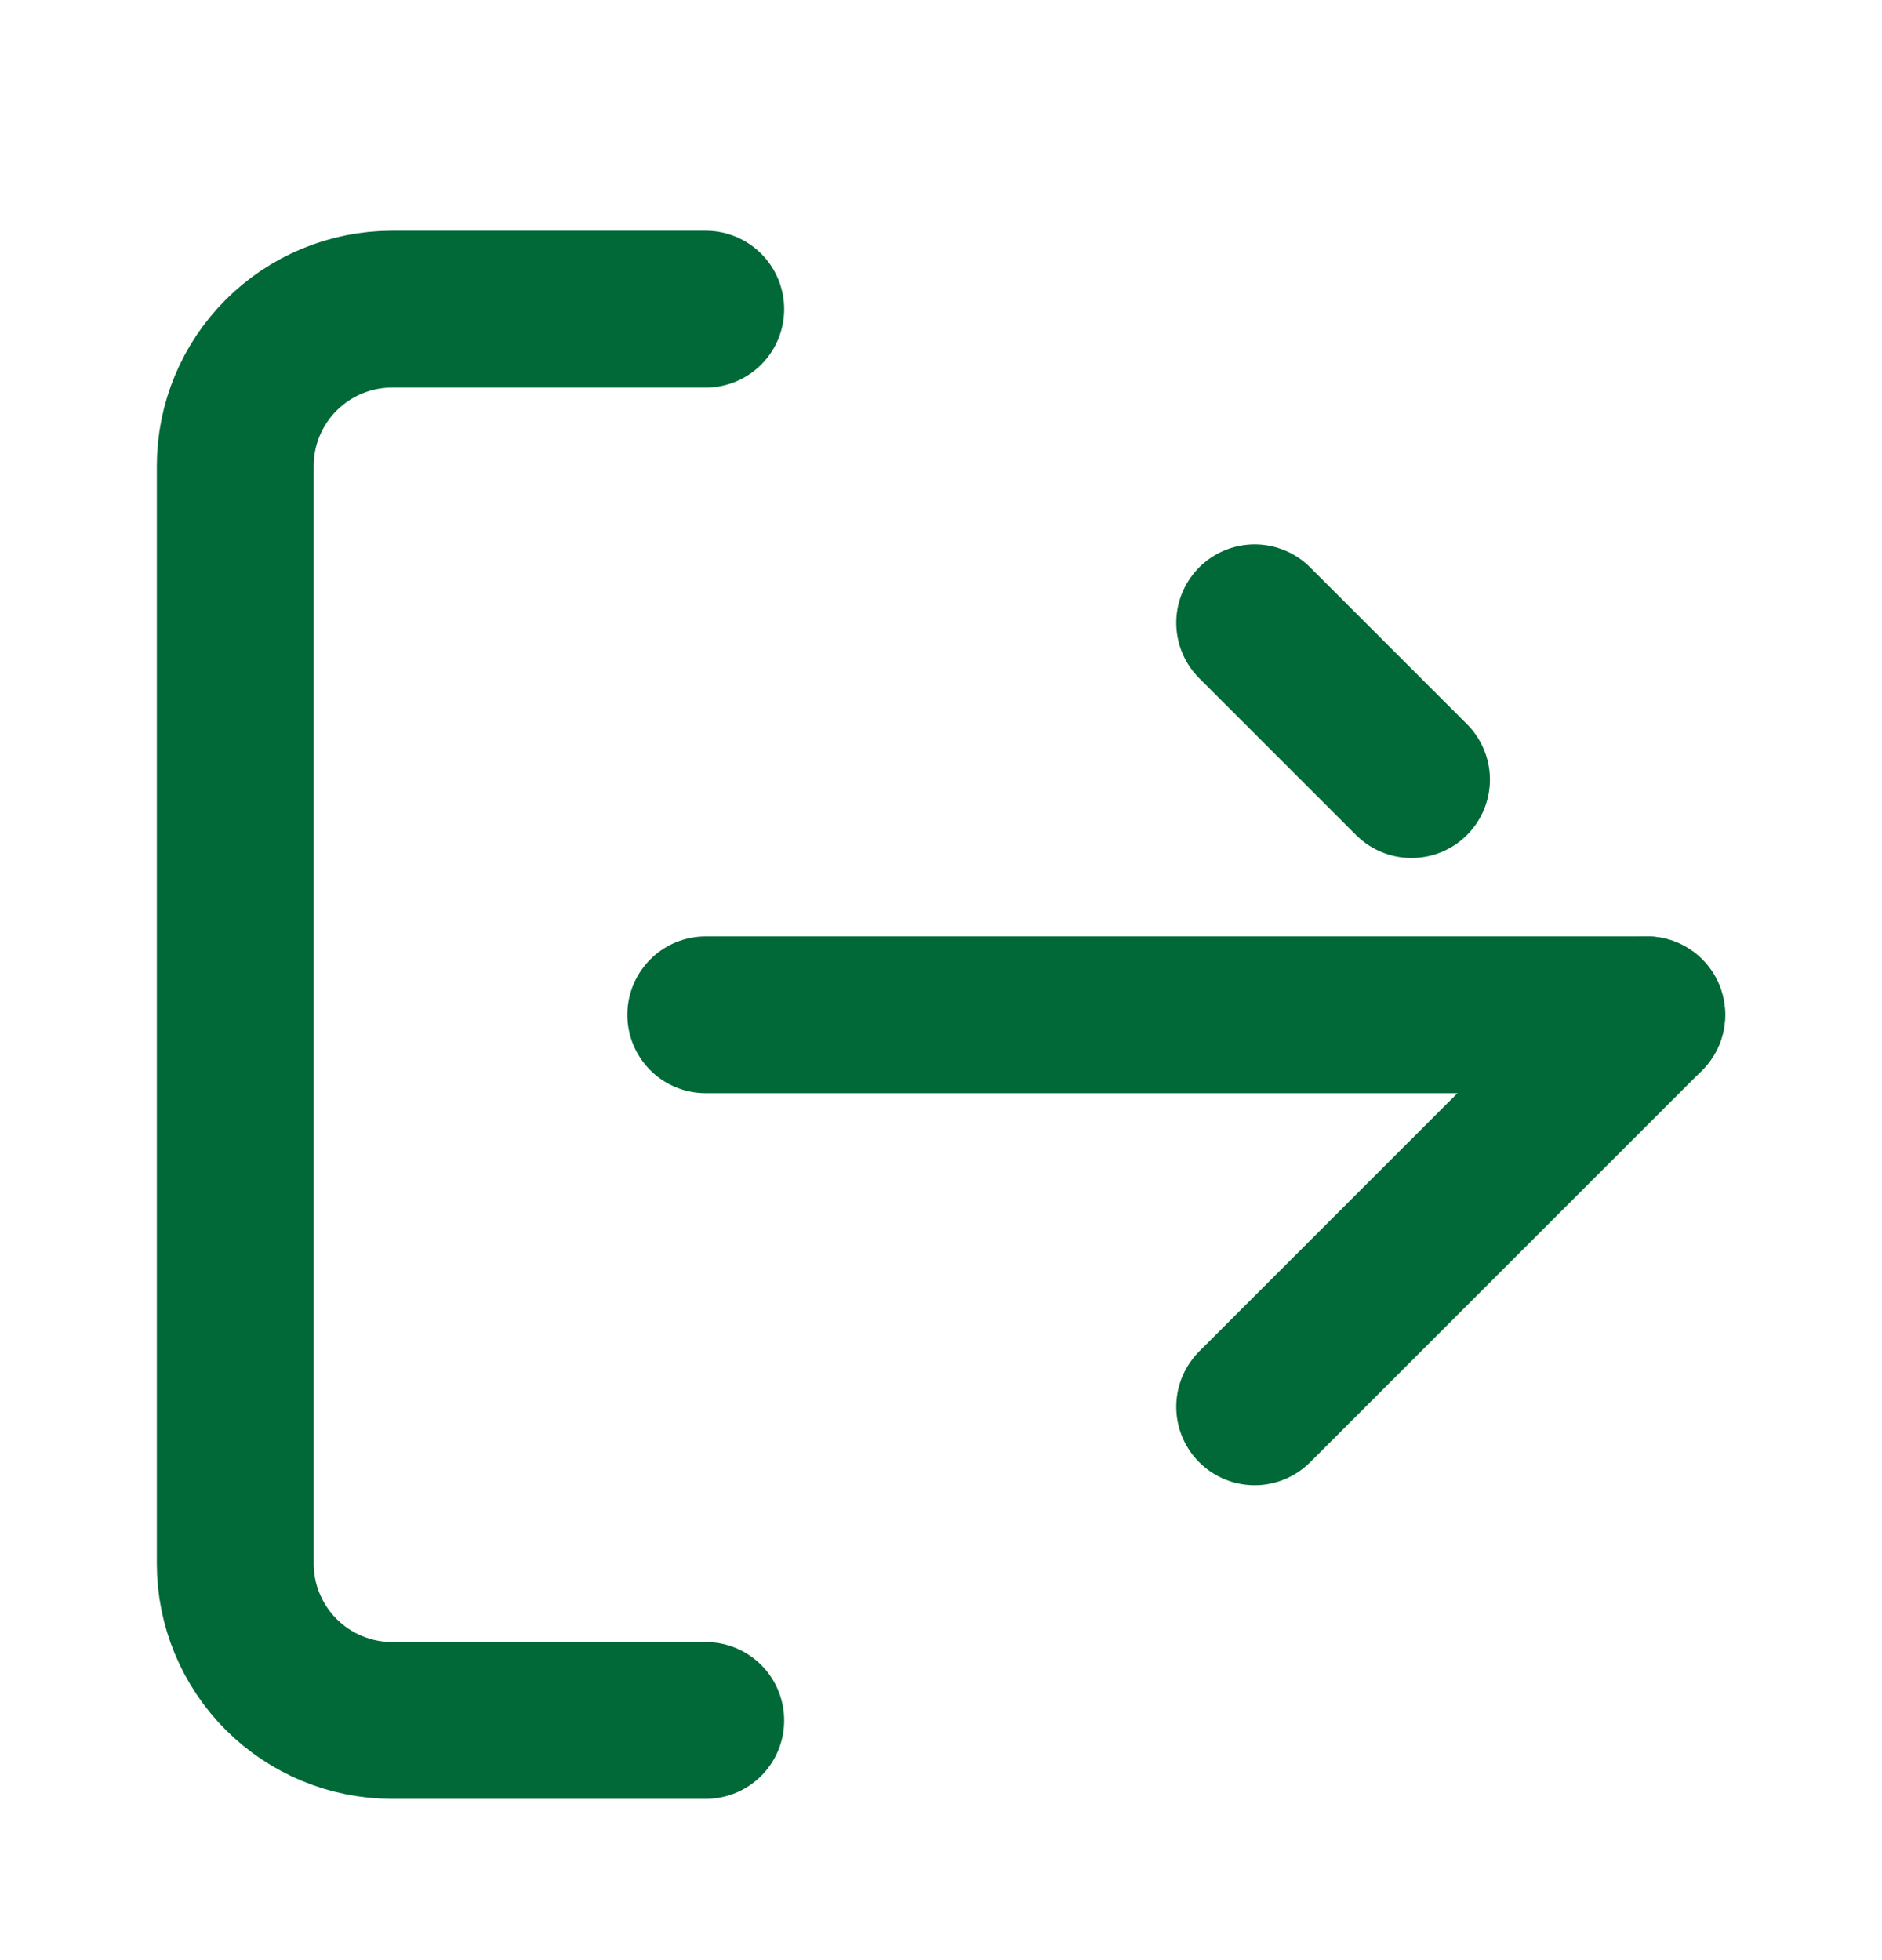 <svg width="24" height="25" viewBox="0 0 24 25" fill="none" xmlns="http://www.w3.org/2000/svg">
<path d="M16 17.943L21 12.943M16 7.943L18 9.943" stroke="#016937" stroke-width="2" stroke-linecap="round" stroke-linejoin="round"/>
<path d="M21 12.943H9" stroke="#016937" stroke-width="2" stroke-linecap="round" stroke-linejoin="round"/>
<path d="M9 21.943H5C4.47 21.943 3.961 21.732 3.586 21.357C3.211 20.982 3 20.473 3 19.943V5.943C3 5.412 3.211 4.904 3.586 4.529C3.961 4.154 4.47 3.943 5 3.943H9" stroke="#016937" stroke-width="2" stroke-linecap="round" stroke-linejoin="round"/>
</svg>
